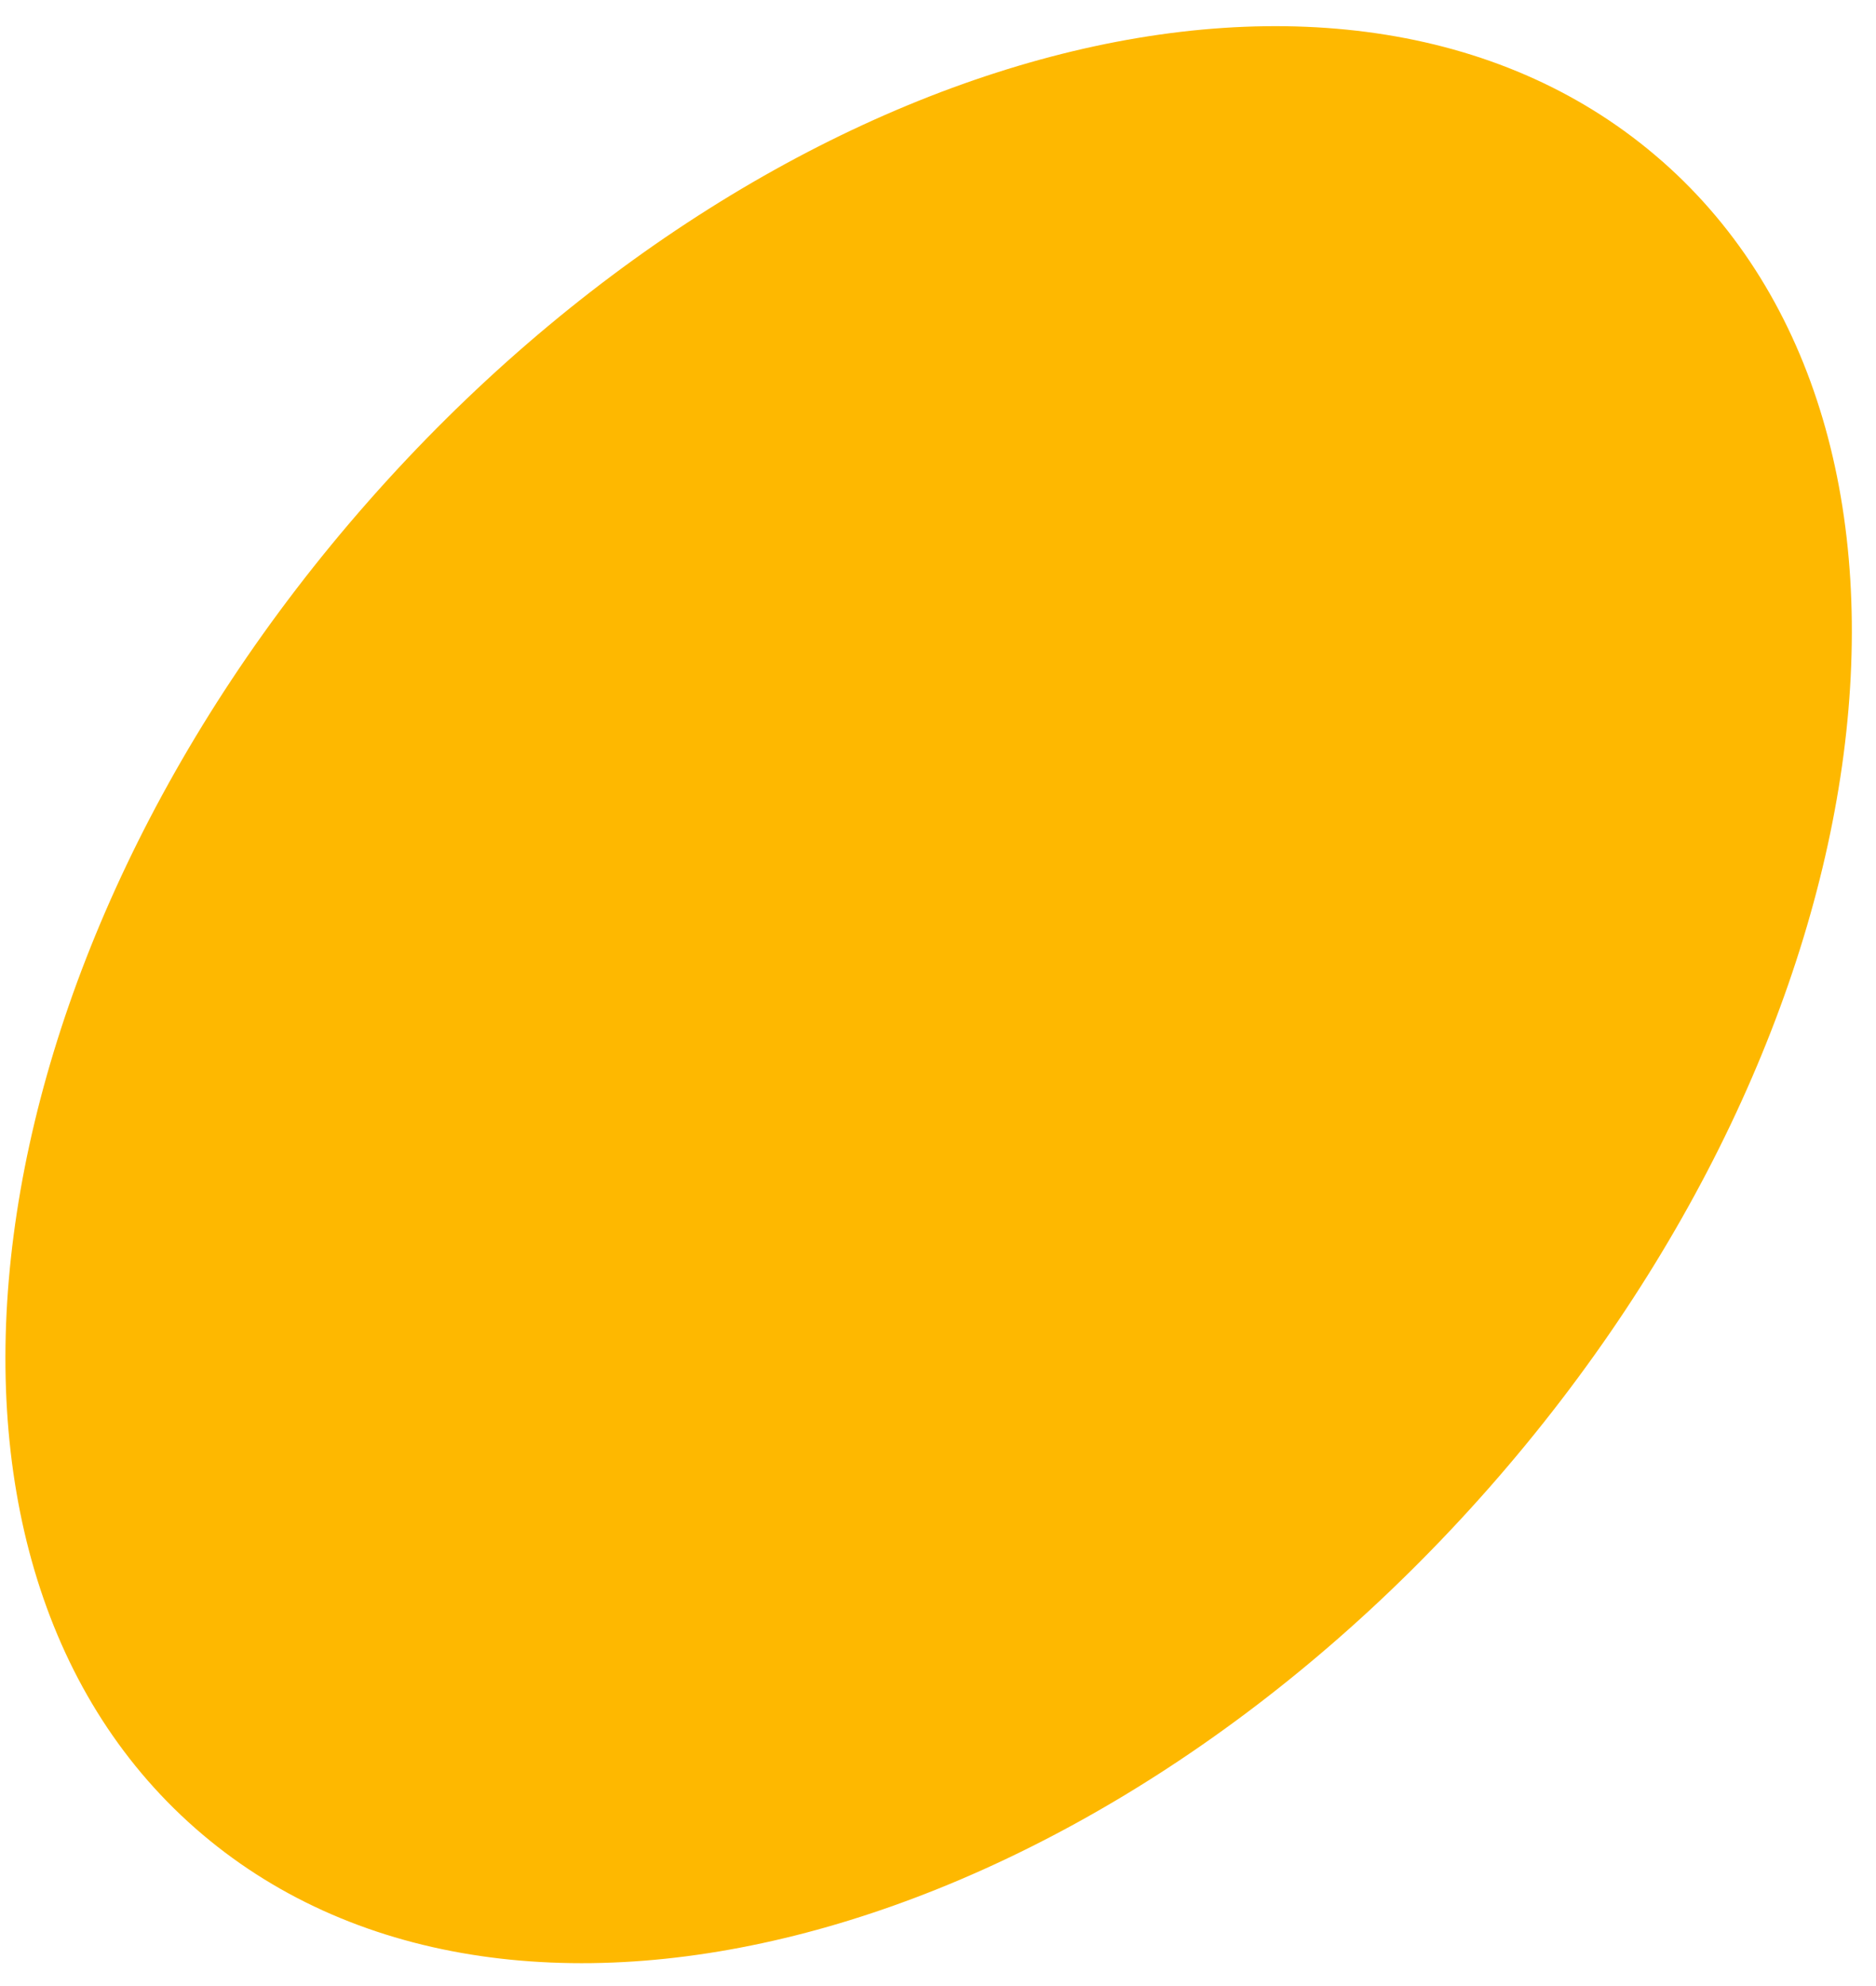 <svg xmlns="http://www.w3.org/2000/svg" width="51" height="54" viewBox="0 0 51 54"><g><g><path fill="#feb800" d="M45.188 4.385c8.415 7.406 6.307 23.554-4.707 36.069-11.015 12.514-26.765 16.656-35.179 9.25-8.414-7.404-6.306-23.553 4.708-36.068C21.024 1.122 36.774-3.02 45.188 4.386z"/></g></g></svg>